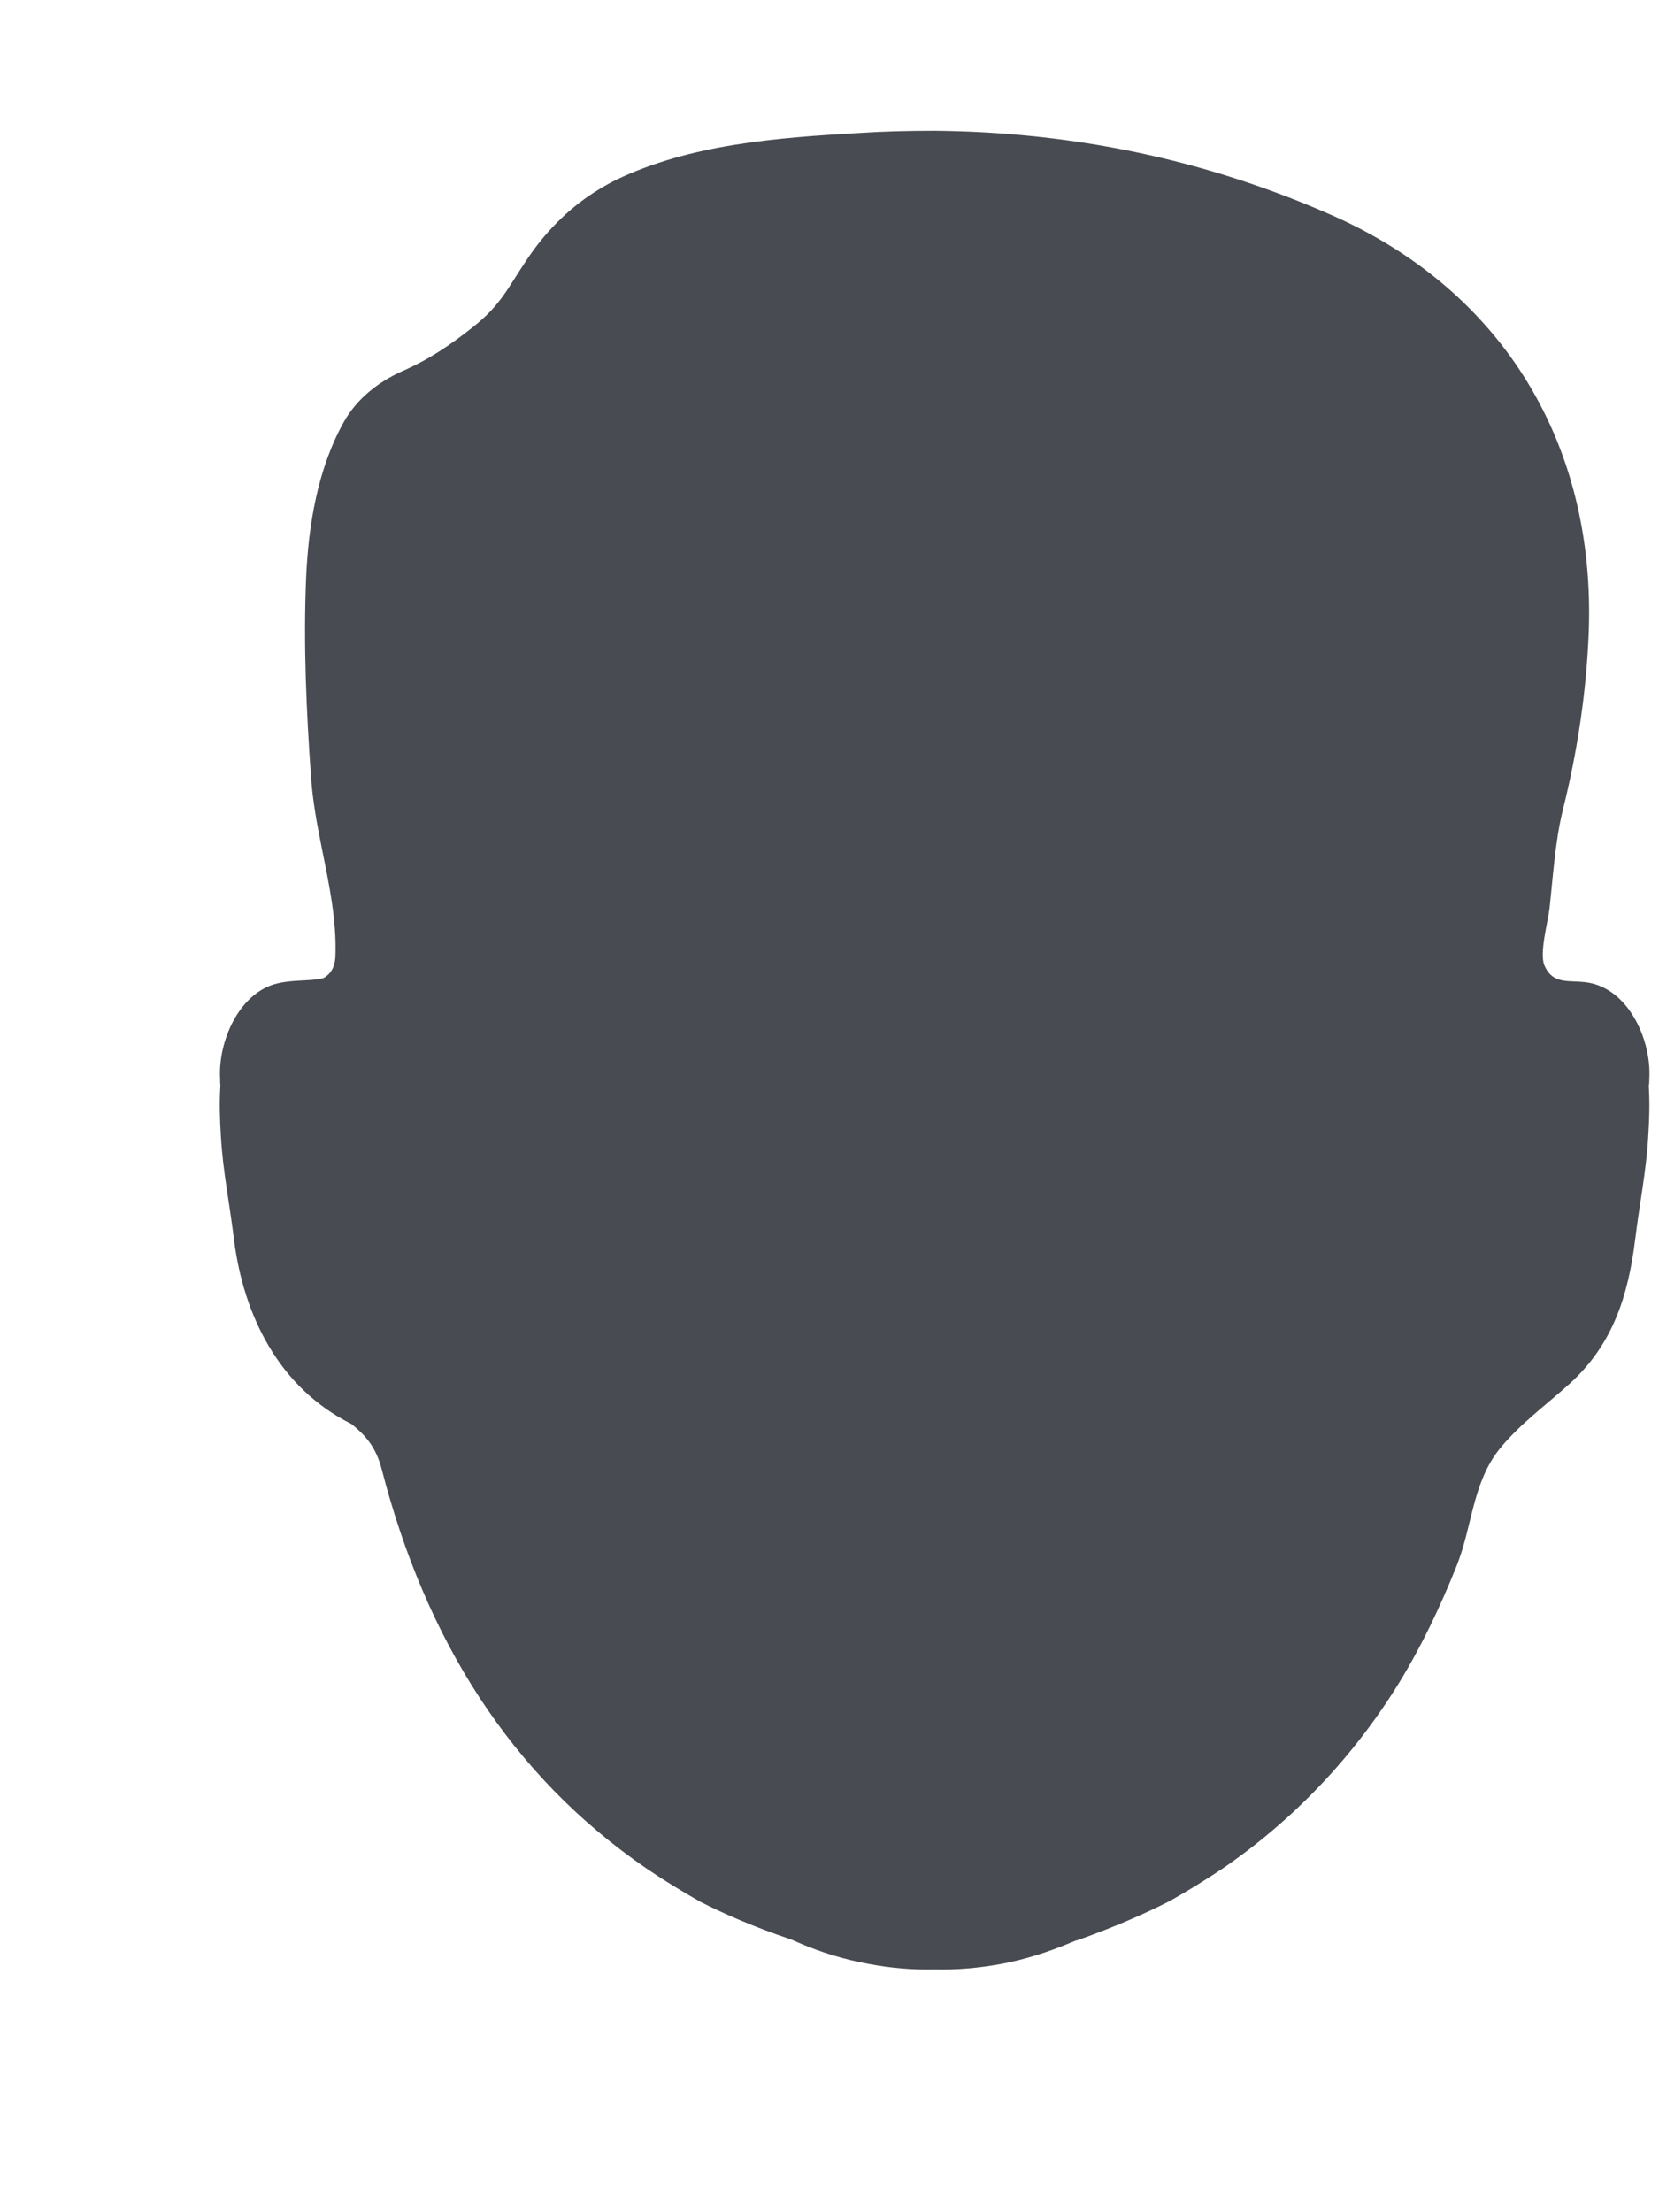 <svg width="6" height="8" viewBox="0 0 6 8" fill="none" xmlns="http://www.w3.org/2000/svg">
<path d="M5.965 3.901C5.973 3.769 5.898 3.59 5.757 3.556C5.685 3.539 5.62 3.569 5.586 3.492C5.566 3.448 5.599 3.332 5.604 3.285C5.617 3.169 5.624 3.044 5.652 2.93C5.705 2.718 5.738 2.5 5.746 2.282C5.77 1.609 5.438 1.055 4.823 0.781C4.753 0.75 4.682 0.721 4.611 0.695C4.214 0.548 3.802 0.477 3.381 0.473C3.289 0.473 3.198 0.475 3.106 0.481C2.812 0.498 2.497 0.521 2.227 0.651C2.201 0.664 2.175 0.679 2.15 0.695C2.051 0.758 1.967 0.845 1.902 0.944C1.835 1.044 1.812 1.101 1.714 1.18C1.627 1.249 1.55 1.301 1.453 1.343C1.367 1.382 1.291 1.442 1.244 1.525C1.149 1.694 1.115 1.9 1.107 2.092C1.097 2.332 1.108 2.573 1.125 2.812C1.131 2.898 1.147 2.983 1.164 3.068C1.19 3.197 1.218 3.327 1.213 3.459C1.211 3.499 1.195 3.523 1.17 3.537C1.162 3.539 1.153 3.541 1.144 3.542C1.098 3.547 1.05 3.545 1.004 3.556C0.863 3.589 0.788 3.769 0.796 3.901C0.796 3.909 0.796 3.918 0.797 3.926C0.793 3.988 0.795 4.05 0.799 4.111C0.806 4.235 0.831 4.357 0.846 4.481C0.88 4.755 1.008 5.018 1.27 5.149C1.325 5.192 1.361 5.237 1.381 5.315C1.539 5.926 1.845 6.42 2.341 6.759C2.403 6.801 2.467 6.84 2.534 6.878C2.615 6.919 2.722 6.967 2.862 7.014C2.87 7.017 2.877 7.021 2.885 7.024C2.97 7.061 3.054 7.086 3.141 7.102C3.221 7.117 3.3 7.124 3.38 7.122C3.46 7.124 3.54 7.117 3.622 7.102C3.706 7.086 3.79 7.06 3.875 7.024C3.883 7.021 3.891 7.017 3.898 7.016C4.038 6.966 4.145 6.918 4.226 6.877C4.293 6.84 4.357 6.8 4.419 6.759C4.677 6.583 4.895 6.353 5.059 6.087C5.142 5.952 5.209 5.81 5.268 5.663C5.325 5.52 5.325 5.362 5.424 5.239C5.497 5.149 5.593 5.08 5.679 5.002C5.834 4.86 5.889 4.684 5.914 4.481C5.929 4.357 5.954 4.235 5.961 4.111C5.965 4.05 5.967 3.988 5.963 3.926C5.965 3.918 5.965 3.91 5.965 3.901Z" fill="#484B51"/>
</svg>

